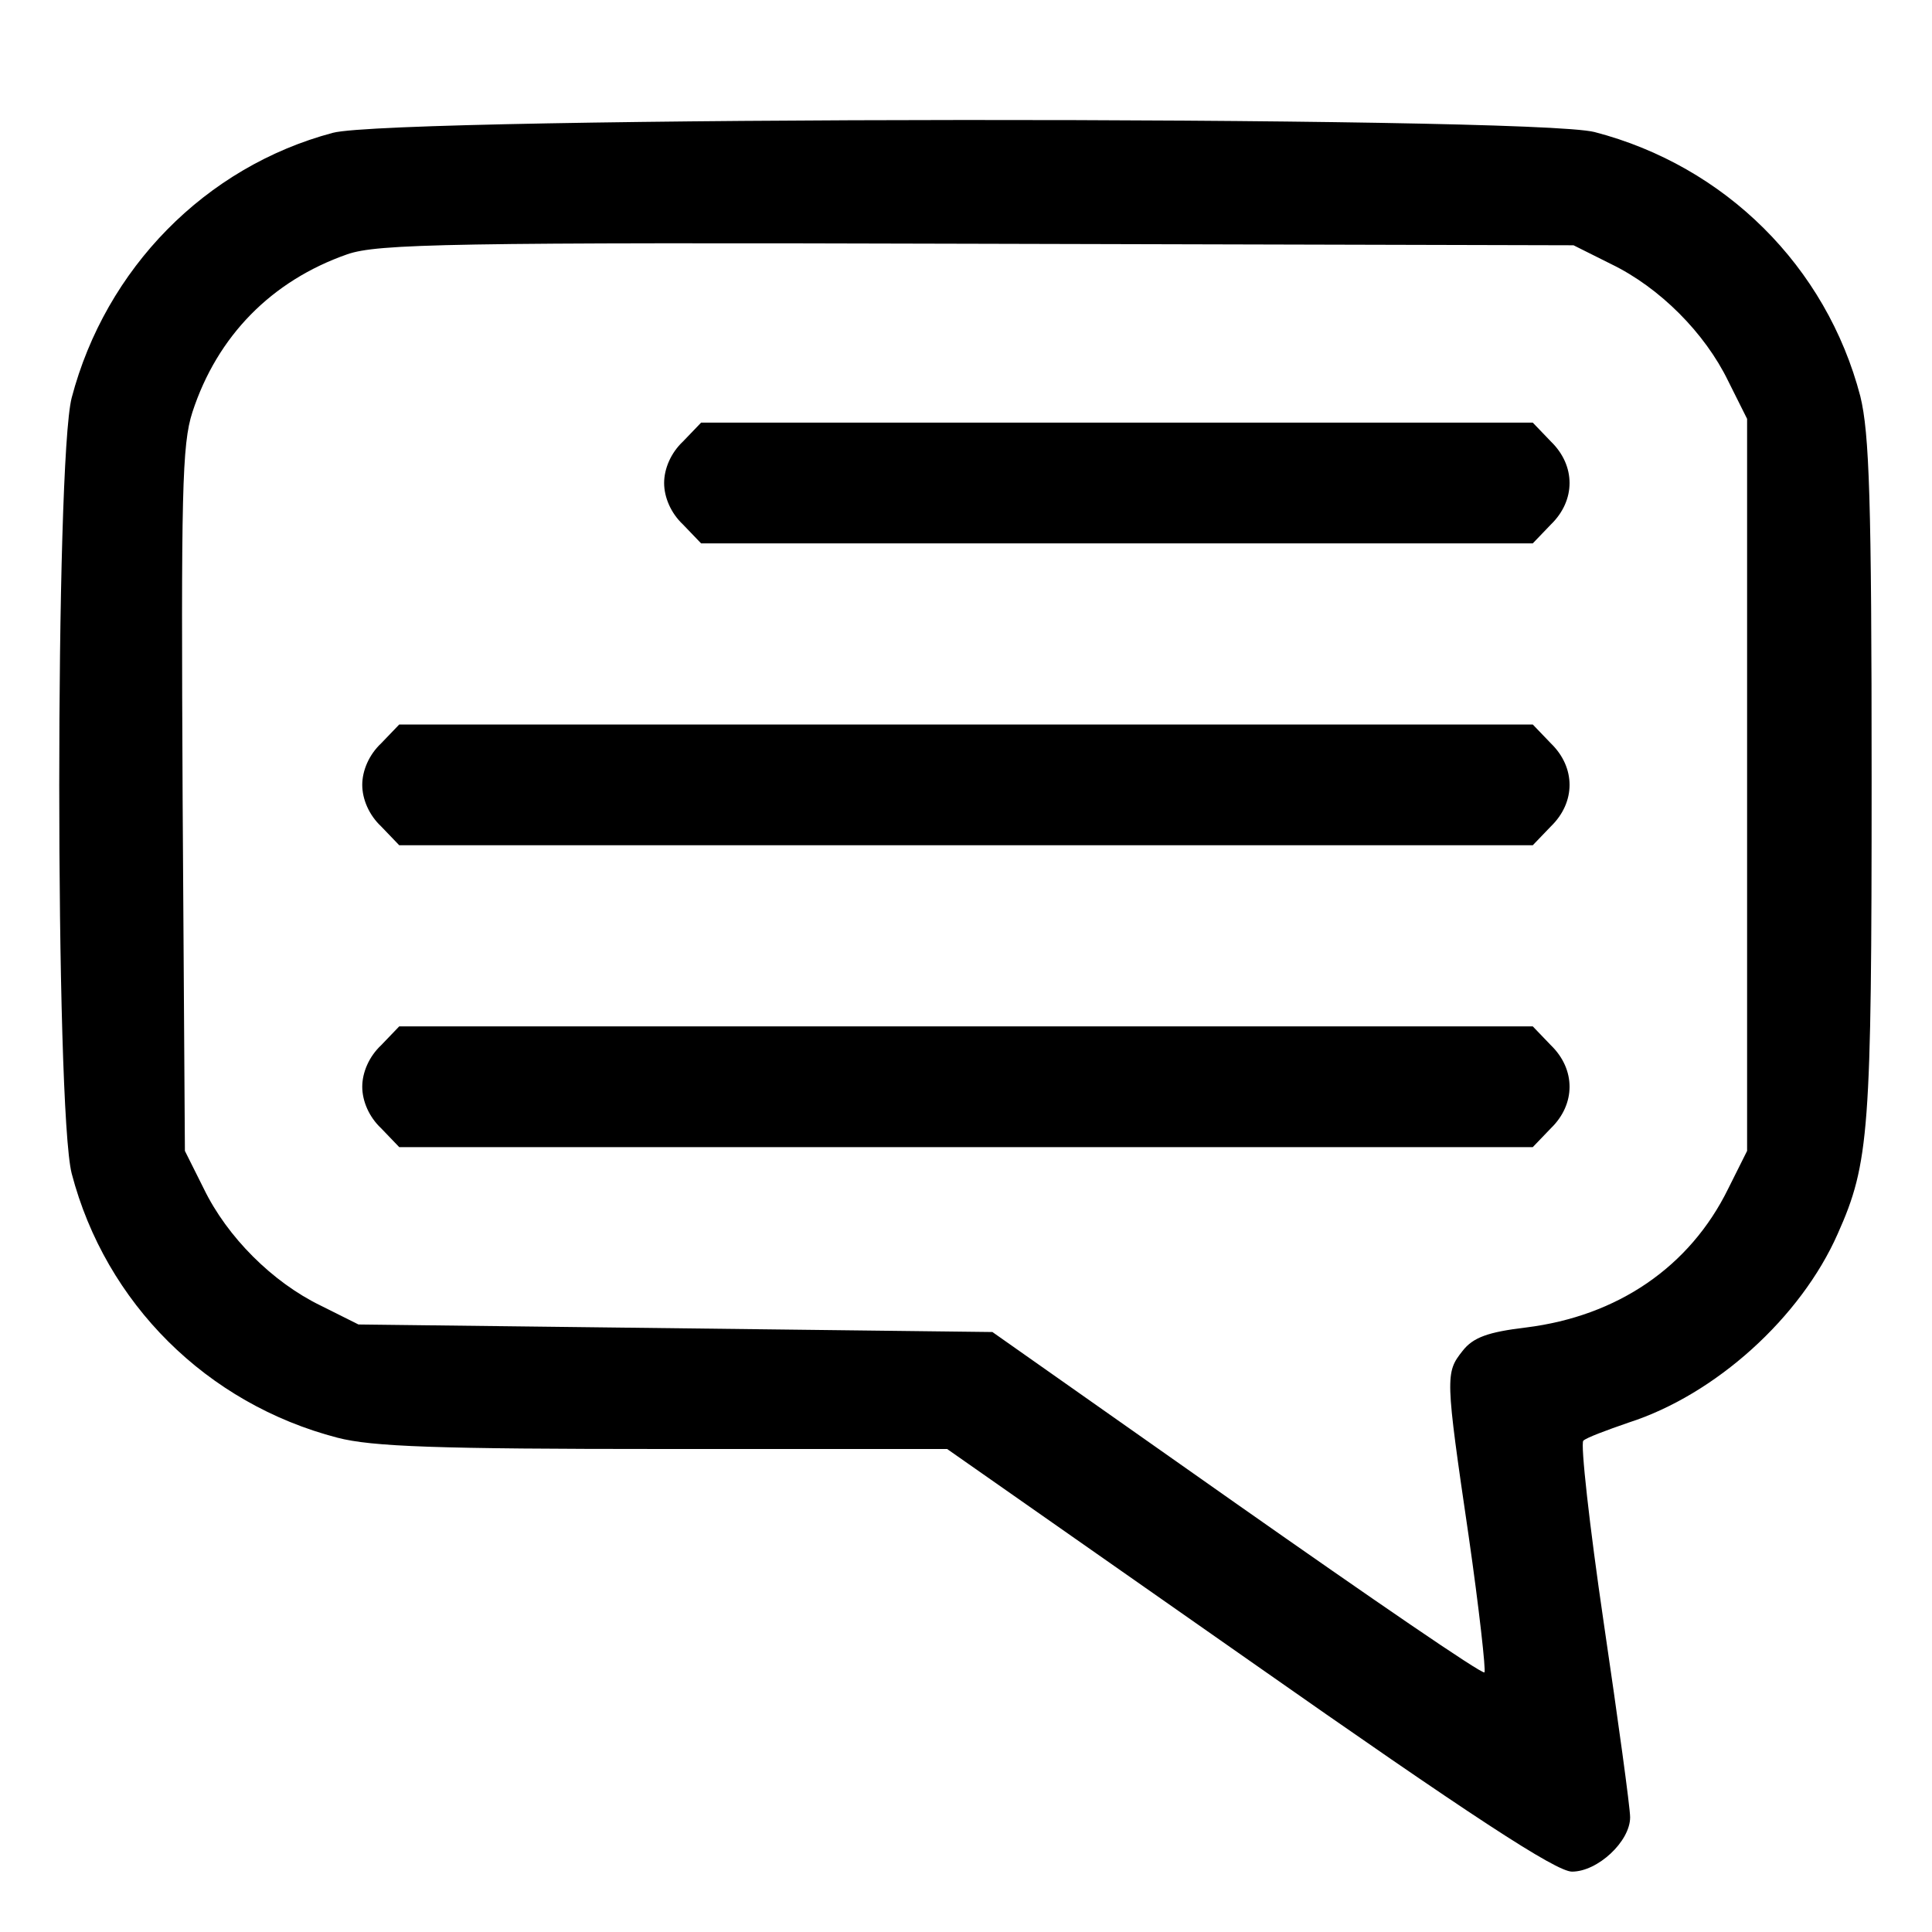 <?xml version="1.0" standalone="no"?>
<!DOCTYPE svg PUBLIC "-//W3C//DTD SVG 20010904//EN"
 "http://www.w3.org/TR/2001/REC-SVG-20010904/DTD/svg10.dtd">
<svg version="1.0" xmlns="http://www.w3.org/2000/svg"
 width="256pt" height="256pt" viewBox="0 0 256 256"
 preserveAspectRatio="xMidYMid meet">
<g transform="translate(0,256) scale(0.1,-0.1)"
fill="#000000" stroke="none">
<path d="M441 2384 c-169 -45 -301 -180 -346 -351 -22 -85 -22 -942 0 -1028
45 -172 179 -305 352 -350 46 -12 132 -15 433 -15 l375 0 400 -280 c295 -207
407 -280 428 -280 34 0 77 40 77 72 0 13 -16 129 -35 258 -19 129 -31 238 -27
241 4 4 31 14 60 24 115 37 228 139 277 250 42 94 45 136 45 603 0 370 -3 458
-15 507 -45 172 -179 305 -352 350 -84 22 -1590 21 -1672 -1z m1694 -174 c64
-31 124 -91 155 -155 l25 -50 0 -485 0 -485 -25 -50 c-51 -104 -147 -169 -268
-184 -50 -6 -70 -13 -84 -31 -23 -29 -23 -34 8 -245 14 -97 23 -179 21 -181
-3 -3 -150 98 -328 223 l-324 228 -420 5 -420 5 -50 25 c-64 31 -124 91 -155
155 l-25 50 -3 465 c-2 407 -1 471 13 514 33 101 105 174 205 209 40 14 136
16 835 14 l790 -2 50 -25z"/>
<path d="M905 1975 c-16 -15 -25 -36 -25 -55 0 -19 9 -40 25 -55 l24 -25 551
0 551 0 24 25 c33 32 33 78 0 110 l-24 25 -551 0 -551 0 -24 -25z"/>
<path d="M505 1575 c-16 -15 -25 -36 -25 -55 0 -19 9 -40 25 -55 l24 -25 751
0 751 0 24 25 c33 32 33 78 0 110 l-24 25 -751 0 -751 0 -24 -25z"/>
<path d="M505 1175 c-16 -15 -25 -36 -25 -55 0 -19 9 -40 25 -55 l24 -25 751
0 751 0 24 25 c33 32 33 78 0 110 l-24 25 -751 0 -751 0 -24 -25z"/>
</g>
</svg>
